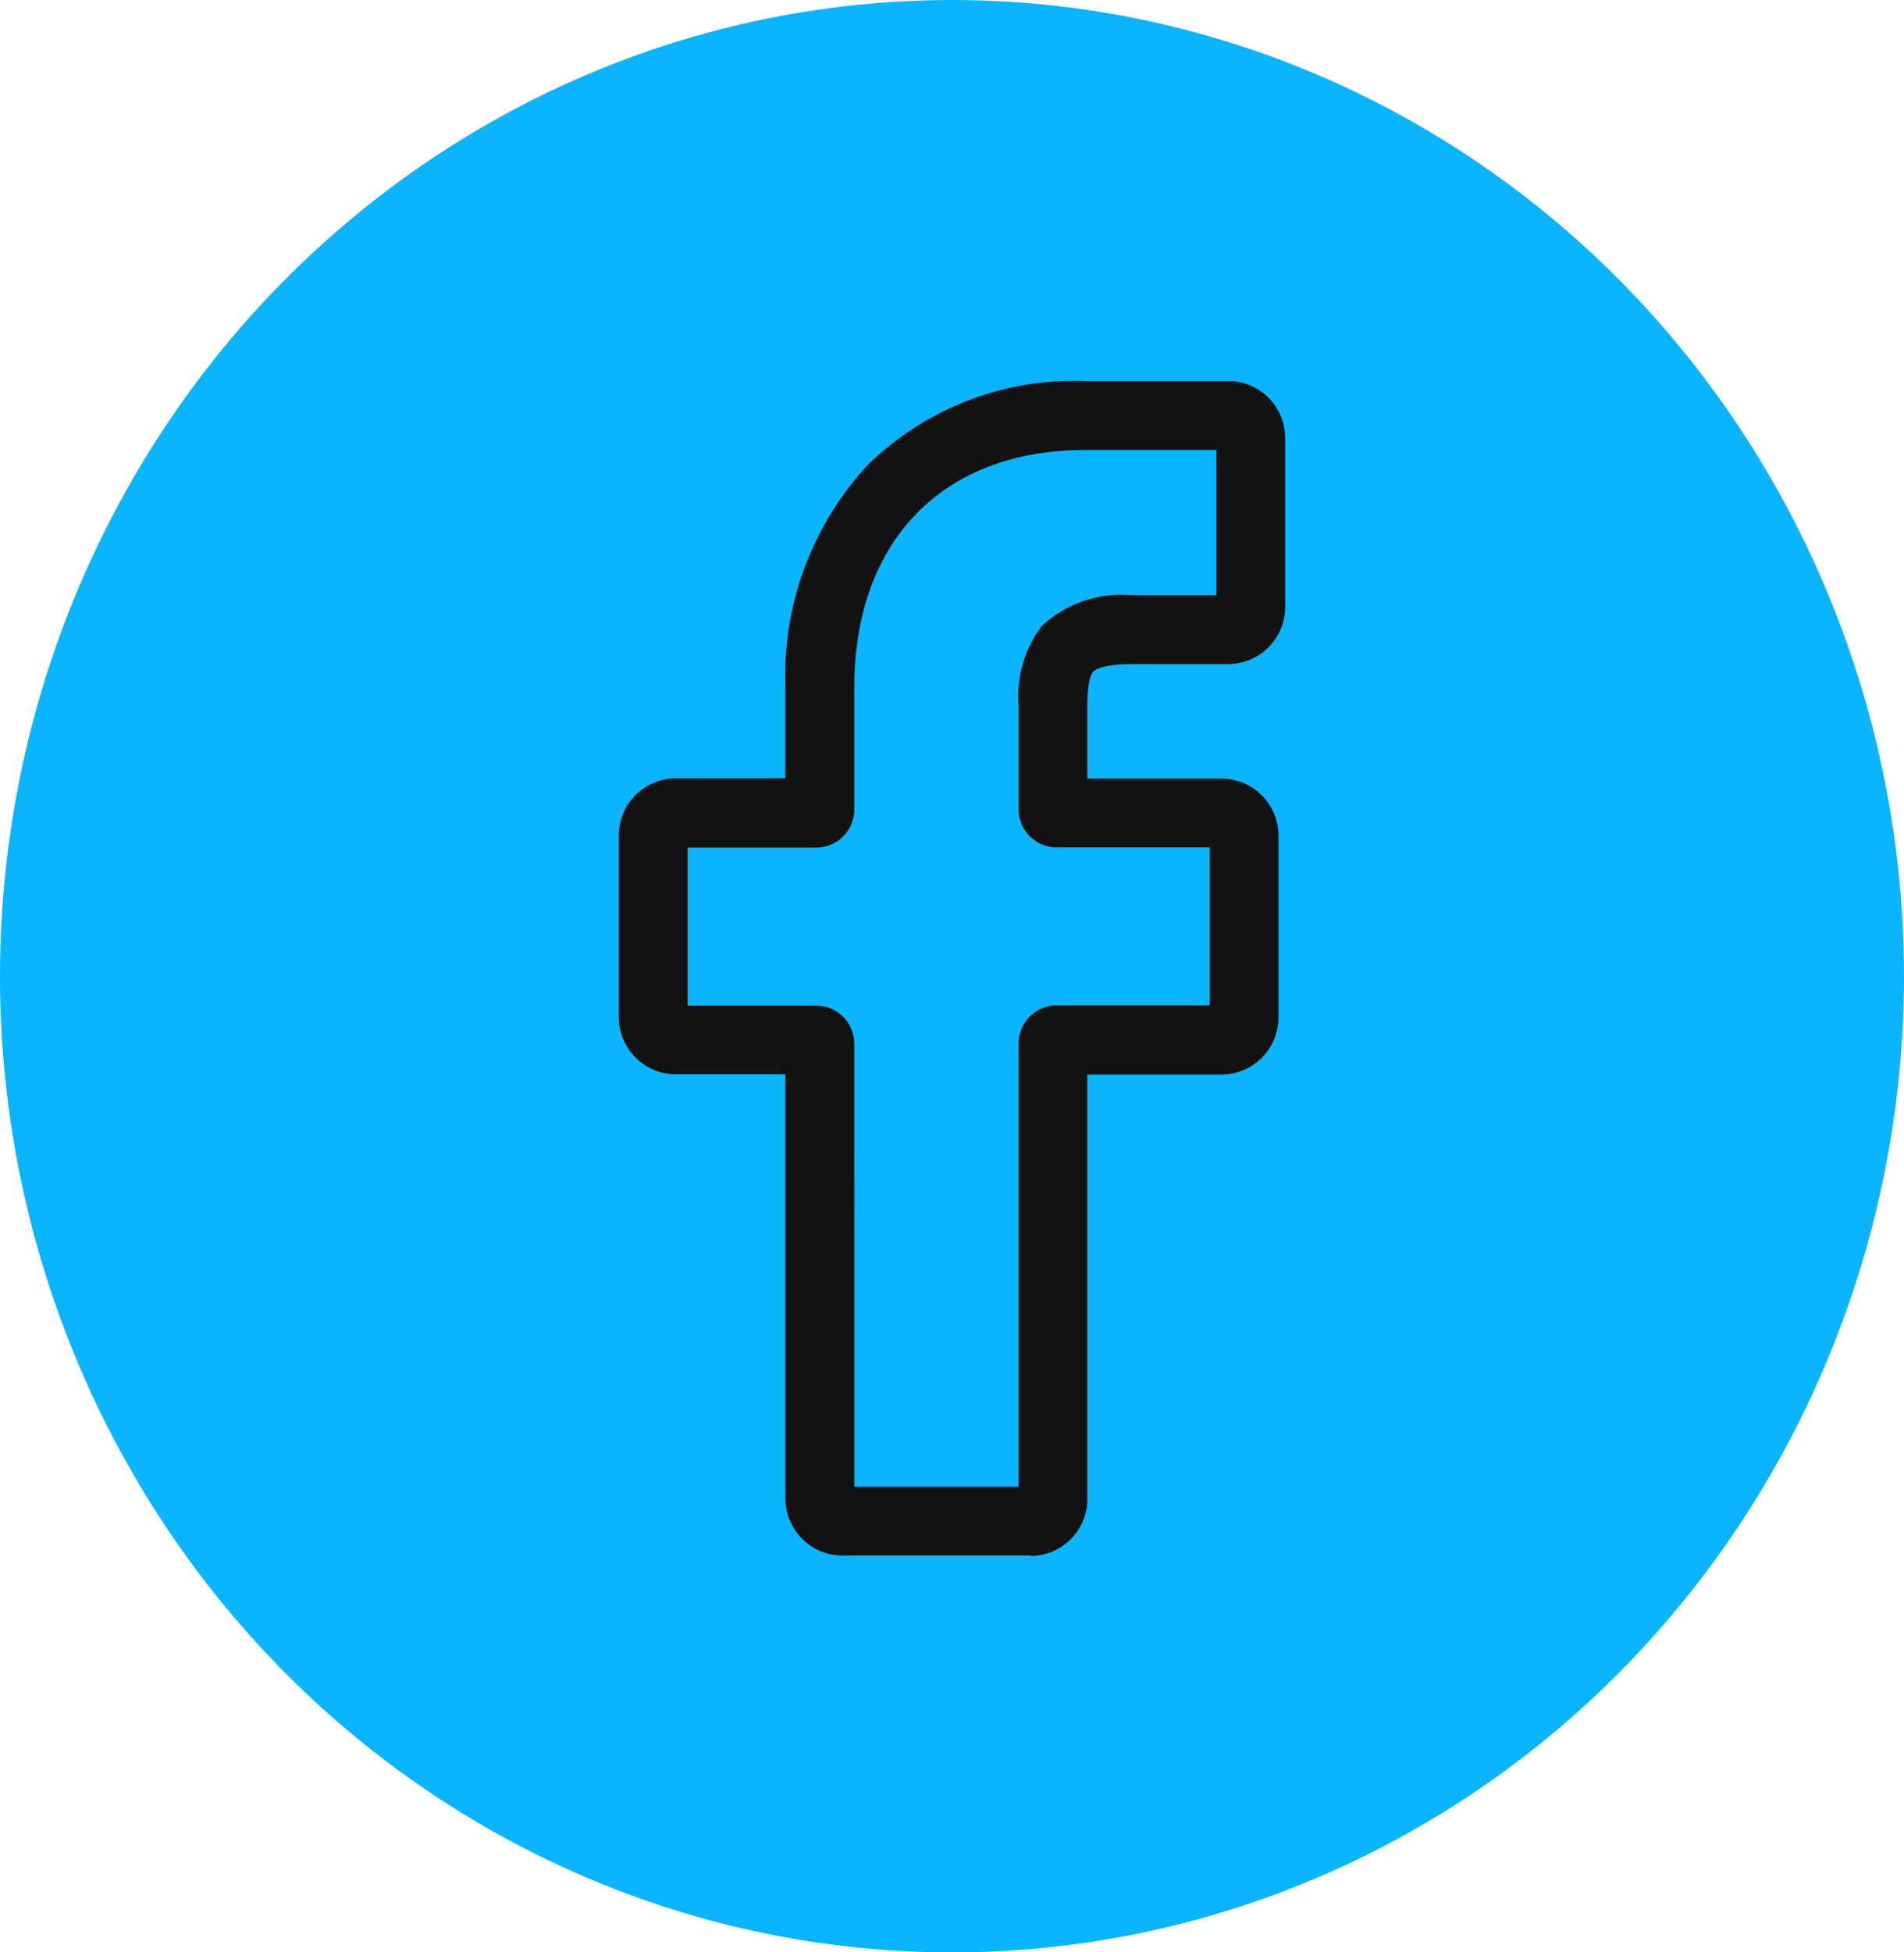 <svg xmlns="http://www.w3.org/2000/svg" width="40" height="41" viewBox="0 0 40 41">
  <g id="Icon_FB" data-name="Icon FB" transform="translate(-357 -11899)">
    <g id="Group_286" data-name="Group 286" transform="translate(-59 978)">
      <ellipse id="Ellipse_80" data-name="Ellipse 80" cx="20" cy="20.5" rx="20" ry="20.5" transform="translate(416 10921)" fill="#0bb4ff"/>
    </g>
    <path id="facebook" d="M9.148,24.666H5.2a1.2,1.2,0,0,1-1.2-1.2V14.56H1.7a1.2,1.2,0,0,1-1.2-1.2V9.545a1.2,1.2,0,0,1,1.2-1.2H4V6.437A6.509,6.509,0,0,1,5.722,1.773,6.2,6.2,0,0,1,10.293,0l3.013,0A1.2,1.2,0,0,1,14.5,1.2V4.746a1.2,1.2,0,0,1-1.2,1.2H11.276c-.619,0-.776.124-.81.162-.056.063-.122.241-.122.733v1.51h2.807a1.216,1.216,0,0,1,.592.15,1.2,1.2,0,0,1,.616,1.047l0,3.818a1.2,1.2,0,0,1-1.2,1.2H10.344v8.91a1.2,1.2,0,0,1-1.2,1.2Zm-3.7-1.446H8.9V13.912a.8.8,0,0,1,.8-.8h3.215V9.795H9.7A.8.8,0,0,1,8.9,9V6.838a2.463,2.463,0,0,1,.484-1.69A2.451,2.451,0,0,1,11.275,4.5h1.779V1.45l-2.762,0c-2.988,0-4.845,1.913-4.845,4.991V9a.8.8,0,0,1-.8.8h-2.7v3.318h2.7a.8.8,0,0,1,.8.8ZM13.3,1.451h0Zm0,0" transform="translate(369.5 11907)" fill="#121212"/>
  </g>
</svg>
